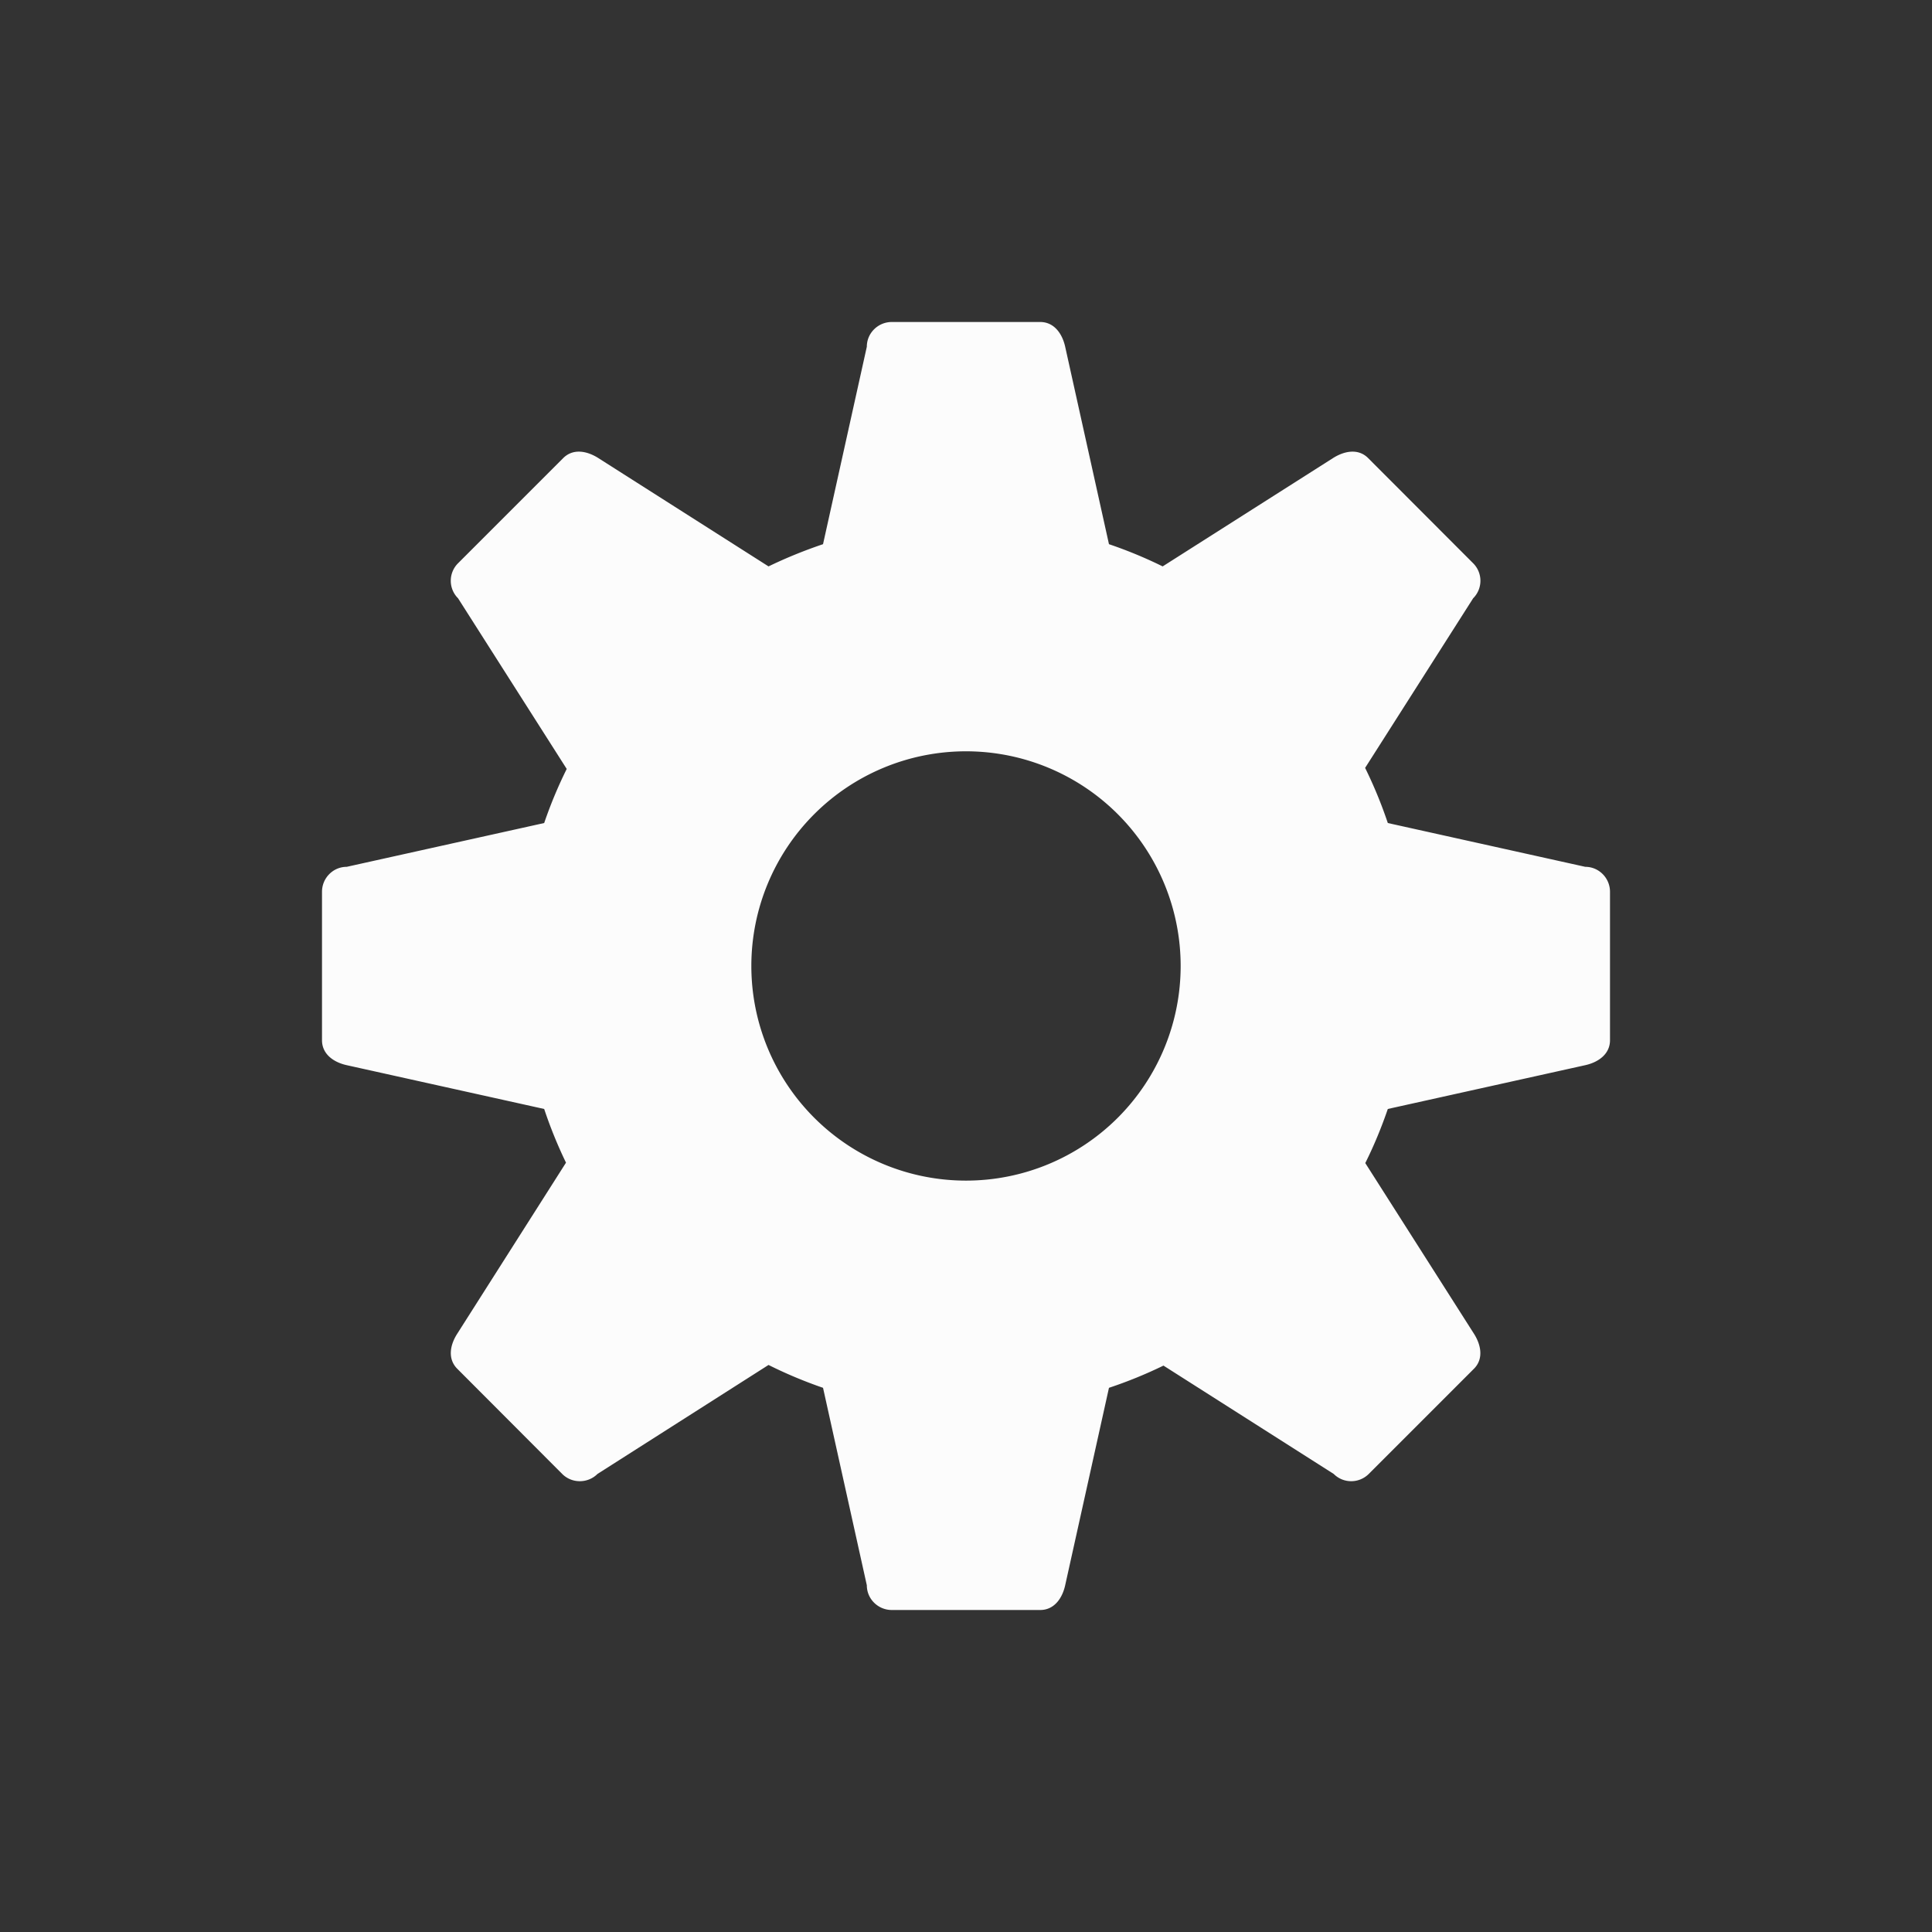 <?xml version="1.0" encoding="UTF-8"?>
<svg xmlns="http://www.w3.org/2000/svg" fill="none" viewBox="0 0 24 24" width="24" height="24">
<rect x="0" y="0" width="24" height="24" fill="#333333" stroke="none"/>
<defs>

</defs>
<g transform="translate(1,1)">
<path d="M10.078 3c-.17 0-.31.137-.31.307L9.224 5.76c-.231.078-.458.17-.677.276L6.432 4.69c-.144-.091-.314-.12-.435 0L4.69 5.997a.307.307 0 0 0 0 .435l1.35 2.12a5.52 5.52 0 0 0-.28.672l-2.453.544c-.17 0-.307.14-.307.31v1.844c0 .17.14.273.307.31l2.453.544c.076.228.166.45.271.667L4.68 15.568c-.092.143-.12.314 0 .435l1.304 1.307c.12.12.317.12.438 0l2.125-1.354c.22.11.445.204.677.284l.544 2.453c0 .17.14.307.31.307h1.844c.17 0 .273-.14.31-.307l.544-2.453a5.54 5.54 0 0 0 .677-.276l2.115 1.346c.12.12.314.12.435 0l1.307-1.307c.12-.12.091-.292 0-.435l-1.35-2.12c.109-.218.201-.442.28-.672l2.453-.544c.166-.037.307-.14.307-.31v-1.844c0-.17-.137-.31-.307-.31l-2.453-.544a5.534 5.534 0 0 0-.282-.685L17.3 6.432a.307.307 0 0 0 0-.435L15.995 4.69c-.12-.12-.291-.091-.435 0l-2.117 1.346a5.536 5.536 0 0 0-.667-.276l-.544-2.453c-.037-.166-.14-.307-.31-.307zM11 8.333a2.666 2.666 0 1 1 0 5.333 2.666 2.666 0 0 1 0-5.333" style="fill:#fcfcfc" />
</g>
</svg>
